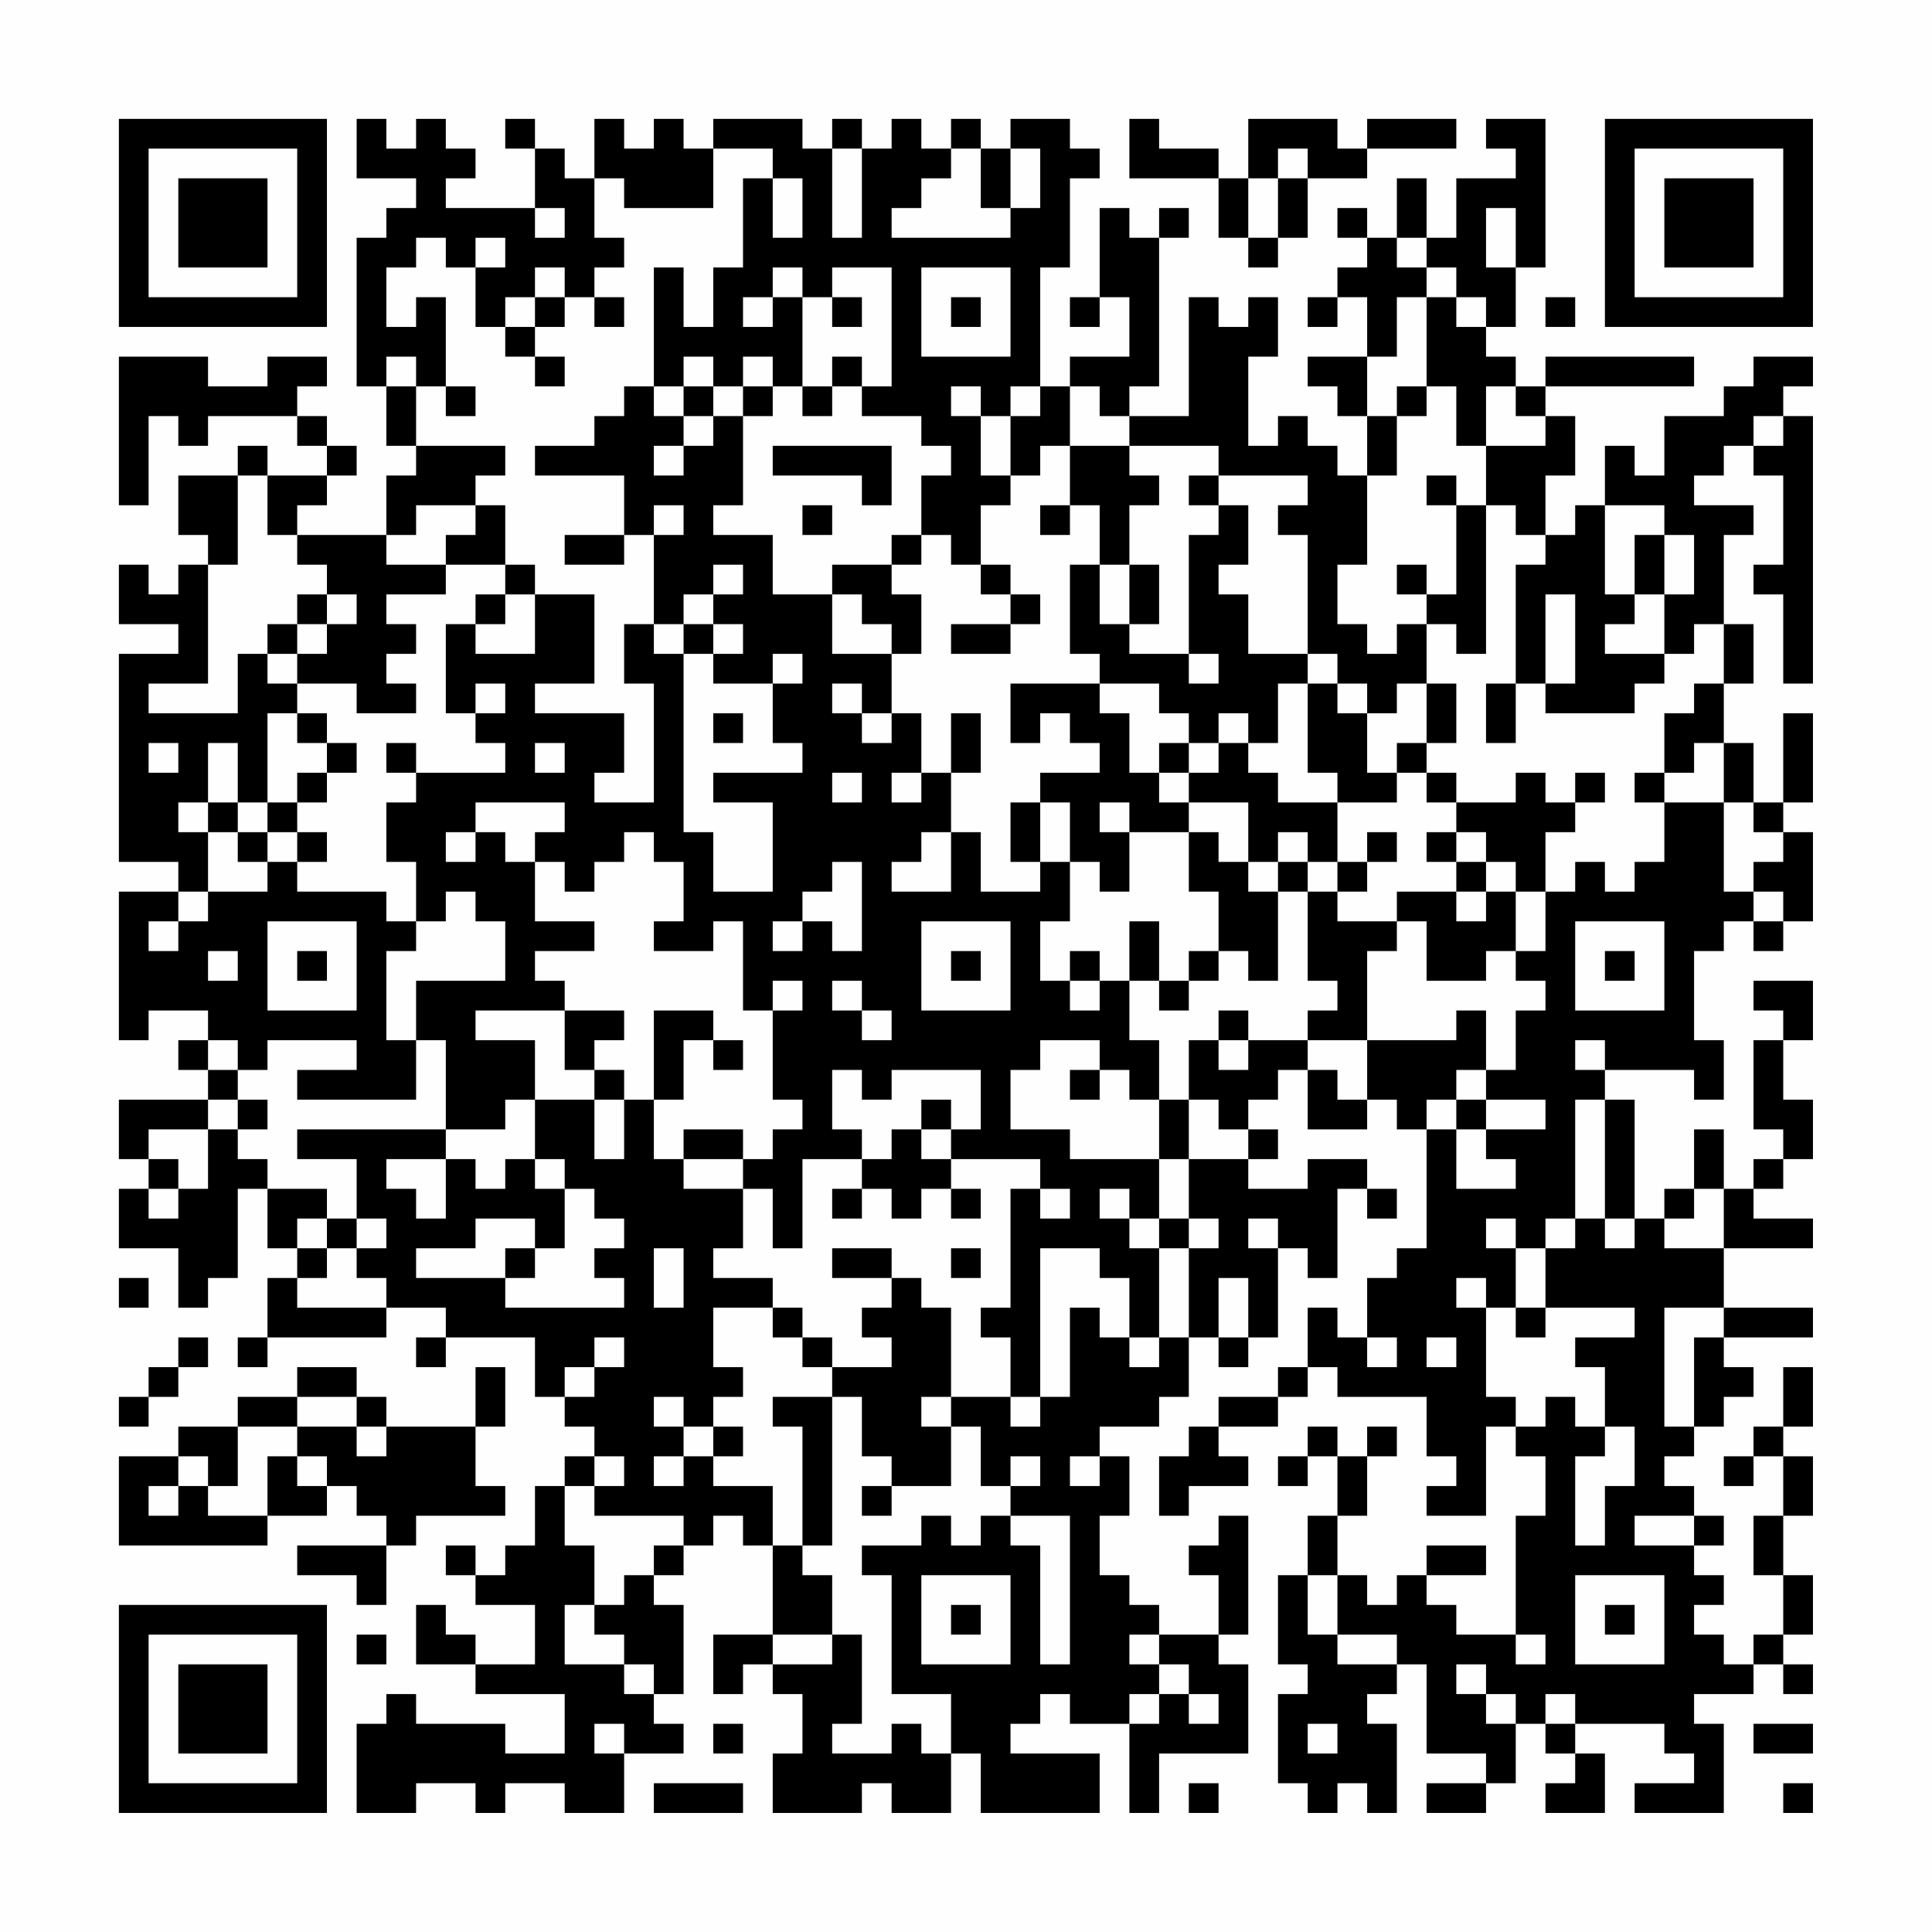 <?xml version="1.0" encoding="UTF-8"?>
<svg xmlns="http://www.w3.org/2000/svg" version="1.1" width="300" height="300" viewBox="0 0 300 300"><rect x="0" y="0" width="300" height="300" fill="#fefefe"/><g transform="scale(4.615)"><g transform="translate(4,4)"><path fill-rule="evenodd" d="M8 0L8 2L10 2L10 3L9 3L9 4L8 4L8 9L9 9L9 11L10 11L10 12L9 12L9 14L6 14L6 13L7 13L7 12L8 12L8 11L7 11L7 10L6 10L6 9L7 9L7 8L5 8L5 9L3 9L3 8L0 8L0 13L1 13L1 10L2 10L2 11L3 11L3 10L6 10L6 11L7 11L7 12L5 12L5 11L4 11L4 12L2 12L2 14L3 14L3 15L2 15L2 16L1 16L1 15L0 15L0 17L2 17L2 18L0 18L0 25L2 25L2 26L0 26L0 31L1 31L1 30L3 30L3 31L2 31L2 32L3 32L3 33L0 33L0 35L1 35L1 36L0 36L0 38L2 38L2 40L3 40L3 39L4 39L4 36L5 36L5 38L6 38L6 39L5 39L5 41L4 41L4 42L5 42L5 41L9 41L9 40L11 40L11 41L10 41L10 42L11 42L11 41L14 41L14 43L15 43L15 44L16 44L16 45L15 45L15 46L14 46L14 48L13 48L13 49L12 49L12 48L11 48L11 49L12 49L12 50L14 50L14 52L12 52L12 51L11 51L11 50L10 50L10 52L12 52L12 53L15 53L15 55L13 55L13 54L10 54L10 53L9 53L9 54L8 54L8 57L10 57L10 56L12 56L12 57L13 57L13 56L15 56L15 57L17 57L17 55L19 55L19 54L18 54L18 53L19 53L19 50L18 50L18 49L19 49L19 48L20 48L20 47L21 47L21 48L22 48L22 51L20 51L20 53L21 53L21 52L22 52L22 53L23 53L23 55L22 55L22 57L25 57L25 56L26 56L26 57L28 57L28 55L29 55L29 57L33 57L33 55L30 55L30 54L31 54L31 53L32 53L32 54L34 54L34 57L35 57L35 55L38 55L38 52L37 52L37 51L38 51L38 47L37 47L37 48L36 48L36 49L37 49L37 51L35 51L35 50L34 50L34 49L33 49L33 47L34 47L34 45L33 45L33 44L35 44L35 43L36 43L36 41L37 41L37 42L38 42L38 41L39 41L39 38L40 38L40 39L41 39L41 36L42 36L42 37L43 37L43 36L42 36L42 35L40 35L40 36L38 36L38 35L39 35L39 34L38 34L38 33L39 33L39 32L40 32L40 34L42 34L42 33L43 33L43 34L44 34L44 38L43 38L43 39L42 39L42 41L41 41L41 40L40 40L40 42L39 42L39 43L37 43L37 44L36 44L36 45L35 45L35 47L36 47L36 46L38 46L38 45L37 45L37 44L39 44L39 43L40 43L40 42L41 42L41 43L44 43L44 45L45 45L45 46L44 46L44 47L46 47L46 44L47 44L47 45L48 45L48 47L47 47L47 51L45 51L45 50L44 50L44 49L46 49L46 48L44 48L44 49L43 49L43 50L42 50L42 49L41 49L41 47L42 47L42 45L43 45L43 44L42 44L42 45L41 45L41 44L40 44L40 45L39 45L39 46L40 46L40 45L41 45L41 47L40 47L40 49L39 49L39 52L40 52L40 53L39 53L39 56L40 56L40 57L41 57L41 56L42 56L42 57L43 57L43 54L42 54L42 53L43 53L43 52L44 52L44 55L46 55L46 56L44 56L44 57L46 57L46 56L47 56L47 54L48 54L48 55L49 55L49 56L48 56L48 57L50 57L50 55L49 55L49 54L52 54L52 55L53 55L53 56L51 56L51 57L54 57L54 54L53 54L53 53L55 53L55 52L56 52L56 53L57 53L57 52L56 52L56 51L57 51L57 49L56 49L56 47L57 47L57 45L56 45L56 44L57 44L57 42L56 42L56 44L55 44L55 45L54 45L54 46L55 46L55 45L56 45L56 47L55 47L55 49L56 49L56 51L55 51L55 52L54 52L54 51L53 51L53 50L54 50L54 49L53 49L53 48L54 48L54 47L53 47L53 46L52 46L52 45L53 45L53 44L54 44L54 43L55 43L55 42L54 42L54 41L57 41L57 40L54 40L54 38L57 38L57 37L55 37L55 36L56 36L56 35L57 35L57 33L56 33L56 31L57 31L57 29L55 29L55 30L56 30L56 31L55 31L55 34L56 34L56 35L55 35L55 36L54 36L54 34L53 34L53 36L52 36L52 37L51 37L51 33L50 33L50 32L53 32L53 33L54 33L54 31L53 31L53 28L54 28L54 27L55 27L55 28L56 28L56 27L57 27L57 24L56 24L56 23L57 23L57 20L56 20L56 23L55 23L55 21L54 21L54 19L55 19L55 17L54 17L54 14L55 14L55 13L53 13L53 12L54 12L54 11L55 11L55 12L56 12L56 15L55 15L55 16L56 16L56 19L57 19L57 10L56 10L56 9L57 9L57 8L55 8L55 9L54 9L54 10L52 10L52 12L51 12L51 11L50 11L50 13L49 13L49 14L48 14L48 12L49 12L49 10L48 10L48 9L53 9L53 8L48 8L48 9L47 9L47 8L46 8L46 7L47 7L47 5L48 5L48 0L46 0L46 1L47 1L47 2L45 2L45 4L44 4L44 2L43 2L43 4L42 4L42 3L41 3L41 4L42 4L42 5L41 5L41 6L40 6L40 7L41 7L41 6L42 6L42 8L40 8L40 9L41 9L41 10L42 10L42 12L41 12L41 11L40 11L40 10L39 10L39 11L38 11L38 8L39 8L39 6L38 6L38 7L37 7L37 6L36 6L36 10L34 10L34 9L35 9L35 4L36 4L36 3L35 3L35 4L34 4L34 3L33 3L33 6L32 6L32 7L33 7L33 6L34 6L34 8L32 8L32 9L31 9L31 5L32 5L32 2L33 2L33 1L32 1L32 0L30 0L30 1L29 1L29 0L28 0L28 1L27 1L27 0L26 0L26 1L25 1L25 0L24 0L24 1L23 1L23 0L20 0L20 1L19 1L19 0L18 0L18 1L17 1L17 0L16 0L16 2L15 2L15 1L14 1L14 0L13 0L13 1L14 1L14 3L11 3L11 2L12 2L12 1L11 1L11 0L10 0L10 1L9 1L9 0ZM34 0L34 2L37 2L37 4L38 4L38 5L39 5L39 4L40 4L40 2L42 2L42 1L45 1L45 0L42 0L42 1L41 1L41 0L38 0L38 2L37 2L37 1L35 1L35 0ZM20 1L20 3L17 3L17 2L16 2L16 4L17 4L17 5L16 5L16 6L15 6L15 5L14 5L14 6L13 6L13 7L12 7L12 5L13 5L13 4L12 4L12 5L11 5L11 4L10 4L10 5L9 5L9 7L10 7L10 6L11 6L11 9L10 9L10 8L9 8L9 9L10 9L10 11L13 11L13 12L12 12L12 13L10 13L10 14L9 14L9 15L11 15L11 16L9 16L9 17L10 17L10 18L9 18L9 19L10 19L10 20L8 20L8 19L6 19L6 18L7 18L7 17L8 17L8 16L7 16L7 15L6 15L6 14L5 14L5 12L4 12L4 15L3 15L3 19L1 19L1 20L4 20L4 18L5 18L5 19L6 19L6 20L5 20L5 23L4 23L4 21L3 21L3 23L2 23L2 24L3 24L3 26L2 26L2 27L1 27L1 28L2 28L2 27L3 27L3 26L5 26L5 25L6 25L6 26L9 26L9 27L10 27L10 28L9 28L9 31L10 31L10 33L6 33L6 32L8 32L8 31L5 31L5 32L4 32L4 31L3 31L3 32L4 32L4 33L3 33L3 34L1 34L1 35L2 35L2 36L1 36L1 37L2 37L2 36L3 36L3 34L4 34L4 35L5 35L5 36L7 36L7 37L6 37L6 38L7 38L7 39L6 39L6 40L9 40L9 39L8 39L8 38L9 38L9 37L8 37L8 35L6 35L6 34L11 34L11 35L9 35L9 36L10 36L10 37L11 37L11 35L12 35L12 36L13 36L13 35L14 35L14 36L15 36L15 38L14 38L14 37L12 37L12 38L10 38L10 39L13 39L13 40L17 40L17 39L16 39L16 38L17 38L17 37L16 37L16 36L15 36L15 35L14 35L14 33L16 33L16 35L17 35L17 33L18 33L18 35L19 35L19 36L21 36L21 38L20 38L20 39L22 39L22 40L20 40L20 42L21 42L21 43L20 43L20 44L19 44L19 43L18 43L18 44L19 44L19 45L18 45L18 46L19 46L19 45L20 45L20 46L22 46L22 48L23 48L23 49L24 49L24 51L22 51L22 52L24 52L24 51L25 51L25 54L24 54L24 55L26 55L26 54L27 54L27 55L28 55L28 53L26 53L26 49L25 49L25 48L27 48L27 47L28 47L28 48L29 48L29 47L30 47L30 48L31 48L31 52L32 52L32 47L30 47L30 46L31 46L31 45L30 45L30 46L29 46L29 44L28 44L28 43L30 43L30 44L31 44L31 43L32 43L32 40L33 40L33 41L34 41L34 42L35 42L35 41L36 41L36 38L37 38L37 37L36 37L36 35L38 35L38 34L37 34L37 33L36 33L36 31L37 31L37 32L38 32L38 31L40 31L40 32L41 32L41 33L42 33L42 31L45 31L45 30L46 30L46 32L45 32L45 33L44 33L44 34L45 34L45 36L47 36L47 35L46 35L46 34L48 34L48 33L46 33L46 32L47 32L47 30L48 30L48 29L47 29L47 28L48 28L48 26L49 26L49 25L50 25L50 26L51 26L51 25L52 25L52 23L54 23L54 26L55 26L55 27L56 27L56 26L55 26L55 25L56 25L56 24L55 24L55 23L54 23L54 21L53 21L53 22L52 22L52 20L53 20L53 19L54 19L54 17L53 17L53 18L52 18L52 16L53 16L53 14L52 14L52 13L50 13L50 16L51 16L51 17L50 17L50 18L52 18L52 19L51 19L51 20L48 20L48 19L49 19L49 16L48 16L48 19L47 19L47 15L48 15L48 14L47 14L47 13L46 13L46 11L48 11L48 10L47 10L47 9L46 9L46 11L45 11L45 9L44 9L44 6L45 6L45 7L46 7L46 6L45 6L45 5L44 5L44 4L43 4L43 5L44 5L44 6L43 6L43 8L42 8L42 10L43 10L43 12L42 12L42 15L41 15L41 17L42 17L42 18L43 18L43 17L44 17L44 19L43 19L43 20L42 20L42 19L41 19L41 18L40 18L40 14L39 14L39 13L40 13L40 12L37 12L37 11L34 11L34 10L33 10L33 9L32 9L32 11L31 11L31 12L30 12L30 10L31 10L31 9L30 9L30 10L29 10L29 9L28 9L28 10L29 10L29 12L30 12L30 13L29 13L29 15L28 15L28 14L27 14L27 12L28 12L28 11L27 11L27 10L25 10L25 9L26 9L26 5L24 5L24 6L23 6L23 5L22 5L22 6L21 6L21 7L22 7L22 6L23 6L23 9L22 9L22 8L21 8L21 9L20 9L20 8L19 8L19 9L18 9L18 5L19 5L19 7L20 7L20 5L21 5L21 2L22 2L22 4L23 4L23 2L22 2L22 1ZM24 1L24 4L25 4L25 1ZM28 1L28 2L27 2L27 3L26 3L26 4L30 4L30 3L31 3L31 1L30 1L30 3L29 3L29 1ZM39 1L39 2L38 2L38 4L39 4L39 2L40 2L40 1ZM14 3L14 4L15 4L15 3ZM46 3L46 5L47 5L47 3ZM27 5L27 8L30 8L30 5ZM14 6L14 7L13 7L13 8L14 8L14 9L15 9L15 8L14 8L14 7L15 7L15 6ZM16 6L16 7L17 7L17 6ZM24 6L24 7L25 7L25 6ZM28 6L28 7L29 7L29 6ZM48 6L48 7L49 7L49 6ZM24 8L24 9L23 9L23 10L24 10L24 9L25 9L25 8ZM11 9L11 10L12 10L12 9ZM17 9L17 10L16 10L16 11L14 11L14 12L17 12L17 14L15 14L15 15L17 15L17 14L18 14L18 17L17 17L17 19L18 19L18 23L16 23L16 22L17 22L17 20L14 20L14 19L16 19L16 16L14 16L14 15L13 15L13 13L12 13L12 14L11 14L11 15L13 15L13 16L12 16L12 17L11 17L11 20L12 20L12 21L13 21L13 22L10 22L10 21L9 21L9 22L10 22L10 23L9 23L9 25L10 25L10 27L11 27L11 26L12 26L12 27L13 27L13 29L10 29L10 31L11 31L11 34L13 34L13 33L14 33L14 31L12 31L12 30L15 30L15 32L16 32L16 33L17 33L17 32L16 32L16 31L17 31L17 30L15 30L15 29L14 29L14 28L16 28L16 27L14 27L14 25L15 25L15 26L16 26L16 25L17 25L17 24L18 24L18 25L19 25L19 27L18 27L18 28L20 28L20 27L21 27L21 30L22 30L22 33L23 33L23 34L22 34L22 35L21 35L21 34L19 34L19 35L21 35L21 36L22 36L22 38L23 38L23 35L25 35L25 36L24 36L24 37L25 37L25 36L26 36L26 37L27 37L27 36L28 36L28 37L29 37L29 36L28 36L28 35L31 35L31 36L30 36L30 40L29 40L29 41L30 41L30 43L31 43L31 38L33 38L33 39L34 39L34 41L35 41L35 38L36 38L36 37L35 37L35 35L36 35L36 33L35 33L35 31L34 31L34 29L35 29L35 30L36 30L36 29L37 29L37 28L38 28L38 29L39 29L39 26L40 26L40 29L41 29L41 30L40 30L40 31L42 31L42 28L43 28L43 27L44 27L44 29L46 29L46 28L47 28L47 26L48 26L48 24L49 24L49 23L50 23L50 22L49 22L49 23L48 23L48 22L47 22L47 23L45 23L45 22L44 22L44 21L45 21L45 19L44 19L44 21L43 21L43 22L42 22L42 20L41 20L41 19L40 19L40 18L38 18L38 16L37 16L37 15L38 15L38 13L37 13L37 12L36 12L36 13L37 13L37 14L36 14L36 18L34 18L34 17L35 17L35 15L34 15L34 13L35 13L35 12L34 12L34 11L32 11L32 13L31 13L31 14L32 14L32 13L33 13L33 15L32 15L32 18L33 18L33 19L30 19L30 21L31 21L31 20L32 20L32 21L33 21L33 22L31 22L31 23L30 23L30 25L31 25L31 26L29 26L29 24L28 24L28 22L29 22L29 20L28 20L28 22L27 22L27 20L26 20L26 18L27 18L27 16L26 16L26 15L27 15L27 14L26 14L26 15L24 15L24 16L22 16L22 14L20 14L20 13L21 13L21 10L22 10L22 9L21 9L21 10L20 10L20 9L19 9L19 10L18 10L18 9ZM43 9L43 10L44 10L44 9ZM19 10L19 11L18 11L18 12L19 12L19 11L20 11L20 10ZM55 10L55 11L56 11L56 10ZM22 11L22 12L25 12L25 13L26 13L26 11ZM44 12L44 13L45 13L45 16L44 16L44 15L43 15L43 16L44 16L44 17L45 17L45 18L46 18L46 13L45 13L45 12ZM18 13L18 14L19 14L19 13ZM23 13L23 14L24 14L24 13ZM51 14L51 16L52 16L52 14ZM20 15L20 16L19 16L19 17L18 17L18 18L19 18L19 24L20 24L20 26L22 26L22 23L20 23L20 22L23 22L23 21L22 21L22 19L23 19L23 18L22 18L22 19L20 19L20 18L21 18L21 17L20 17L20 16L21 16L21 15ZM29 15L29 16L30 16L30 17L28 17L28 18L30 18L30 17L31 17L31 16L30 16L30 15ZM33 15L33 17L34 17L34 15ZM6 16L6 17L5 17L5 18L6 18L6 17L7 17L7 16ZM13 16L13 17L12 17L12 18L14 18L14 16ZM24 16L24 18L26 18L26 17L25 17L25 16ZM19 17L19 18L20 18L20 17ZM36 18L36 19L37 19L37 18ZM12 19L12 20L13 20L13 19ZM24 19L24 20L25 20L25 21L26 21L26 20L25 20L25 19ZM33 19L33 20L34 20L34 22L35 22L35 23L36 23L36 24L34 24L34 23L33 23L33 24L34 24L34 26L33 26L33 25L32 25L32 23L31 23L31 25L32 25L32 27L31 27L31 29L32 29L32 30L33 30L33 29L34 29L34 27L35 27L35 29L36 29L36 28L37 28L37 26L36 26L36 24L37 24L37 25L38 25L38 26L39 26L39 25L40 25L40 26L41 26L41 27L43 27L43 26L45 26L45 27L46 27L46 26L47 26L47 25L46 25L46 24L45 24L45 23L44 23L44 22L43 22L43 23L41 23L41 22L40 22L40 19L39 19L39 21L38 21L38 20L37 20L37 21L36 21L36 20L35 20L35 19ZM46 19L46 21L47 21L47 19ZM6 20L6 21L7 21L7 22L6 22L6 23L5 23L5 24L4 24L4 23L3 23L3 24L4 24L4 25L5 25L5 24L6 24L6 25L7 25L7 24L6 24L6 23L7 23L7 22L8 22L8 21L7 21L7 20ZM20 20L20 21L21 21L21 20ZM1 21L1 22L2 22L2 21ZM14 21L14 22L15 22L15 21ZM35 21L35 22L36 22L36 23L38 23L38 25L39 25L39 24L40 24L40 25L41 25L41 26L42 26L42 25L43 25L43 24L42 24L42 25L41 25L41 23L39 23L39 22L38 22L38 21L37 21L37 22L36 22L36 21ZM24 22L24 23L25 23L25 22ZM26 22L26 23L27 23L27 22ZM51 22L51 23L52 23L52 22ZM12 23L12 24L11 24L11 25L12 25L12 24L13 24L13 25L14 25L14 24L15 24L15 23ZM27 24L27 25L26 25L26 26L28 26L28 24ZM44 24L44 25L45 25L45 26L46 26L46 25L45 25L45 24ZM24 25L24 26L23 26L23 27L22 27L22 28L23 28L23 27L24 27L24 28L25 28L25 25ZM5 27L5 30L8 30L8 27ZM27 27L27 30L30 30L30 27ZM49 27L49 30L52 30L52 27ZM3 28L3 29L4 29L4 28ZM6 28L6 29L7 29L7 28ZM28 28L28 29L29 29L29 28ZM32 28L32 29L33 29L33 28ZM50 28L50 29L51 29L51 28ZM22 29L22 30L23 30L23 29ZM24 29L24 30L25 30L25 31L26 31L26 30L25 30L25 29ZM18 30L18 33L19 33L19 31L20 31L20 32L21 32L21 31L20 31L20 30ZM37 30L37 31L38 31L38 30ZM31 31L31 32L30 32L30 34L32 34L32 35L35 35L35 33L34 33L34 32L33 32L33 31ZM49 31L49 32L50 32L50 31ZM24 32L24 34L25 34L25 35L26 35L26 34L27 34L27 35L28 35L28 34L29 34L29 32L26 32L26 33L25 33L25 32ZM32 32L32 33L33 33L33 32ZM4 33L4 34L5 34L5 33ZM27 33L27 34L28 34L28 33ZM45 33L45 34L46 34L46 33ZM49 33L49 37L48 37L48 38L47 38L47 37L46 37L46 38L47 38L47 40L46 40L46 39L45 39L45 40L46 40L46 43L47 43L47 44L48 44L48 43L49 43L49 44L50 44L50 45L49 45L49 48L50 48L50 46L51 46L51 44L50 44L50 42L49 42L49 41L51 41L51 40L48 40L48 38L49 38L49 37L50 37L50 38L51 38L51 37L50 37L50 33ZM31 36L31 37L32 37L32 36ZM33 36L33 37L34 37L34 38L35 38L35 37L34 37L34 36ZM53 36L53 37L52 37L52 38L54 38L54 36ZM7 37L7 38L8 38L8 37ZM38 37L38 38L39 38L39 37ZM13 38L13 39L14 39L14 38ZM18 38L18 40L19 40L19 38ZM24 38L24 39L26 39L26 40L25 40L25 41L26 41L26 42L24 42L24 41L23 41L23 40L22 40L22 41L23 41L23 42L24 42L24 43L22 43L22 44L23 44L23 48L24 48L24 43L25 43L25 45L26 45L26 46L25 46L25 47L26 47L26 46L28 46L28 44L27 44L27 43L28 43L28 40L27 40L27 39L26 39L26 38ZM28 38L28 39L29 39L29 38ZM0 39L0 40L1 40L1 39ZM37 39L37 41L38 41L38 39ZM47 40L47 41L48 41L48 40ZM52 40L52 44L53 44L53 41L54 41L54 40ZM2 41L2 42L1 42L1 43L0 43L0 44L1 44L1 43L2 43L2 42L3 42L3 41ZM16 41L16 42L15 42L15 43L16 43L16 42L17 42L17 41ZM42 41L42 42L43 42L43 41ZM44 41L44 42L45 42L45 41ZM6 42L6 43L4 43L4 44L2 44L2 45L0 45L0 48L5 48L5 47L7 47L7 46L8 46L8 47L9 47L9 48L6 48L6 49L8 49L8 50L9 50L9 48L10 48L10 47L13 47L13 46L12 46L12 44L13 44L13 42L12 42L12 44L9 44L9 43L8 43L8 42ZM6 43L6 44L4 44L4 46L3 46L3 45L2 45L2 46L1 46L1 47L2 47L2 46L3 46L3 47L5 47L5 45L6 45L6 46L7 46L7 45L6 45L6 44L8 44L8 45L9 45L9 44L8 44L8 43ZM20 44L20 45L21 45L21 44ZM16 45L16 46L15 46L15 48L16 48L16 50L15 50L15 52L17 52L17 53L18 53L18 52L17 52L17 51L16 51L16 50L17 50L17 49L18 49L18 48L19 48L19 47L16 47L16 46L17 46L17 45ZM32 45L32 46L33 46L33 45ZM51 47L51 48L53 48L53 47ZM27 49L27 52L30 52L30 49ZM40 49L40 51L41 51L41 52L43 52L43 51L41 51L41 49ZM49 49L49 52L52 52L52 49ZM28 50L28 51L29 51L29 50ZM50 50L50 51L51 51L51 50ZM8 51L8 52L9 52L9 51ZM34 51L34 52L35 52L35 53L34 53L34 54L35 54L35 53L36 53L36 54L37 54L37 53L36 53L36 52L35 52L35 51ZM47 51L47 52L48 52L48 51ZM45 52L45 53L46 53L46 54L47 54L47 53L46 53L46 52ZM48 53L48 54L49 54L49 53ZM16 54L16 55L17 55L17 54ZM20 54L20 55L21 55L21 54ZM40 54L40 55L41 55L41 54ZM55 54L55 55L57 55L57 54ZM18 56L18 57L21 57L21 56ZM36 56L36 57L37 57L37 56ZM56 56L56 57L57 57L57 56ZM0 0L0 7L7 7L7 0ZM1 1L1 6L6 6L6 1ZM2 2L2 5L5 5L5 2ZM50 0L50 7L57 7L57 0ZM51 1L51 6L56 6L56 1ZM52 2L52 5L55 5L55 2ZM0 50L0 57L7 57L7 50ZM1 51L1 56L6 56L6 51ZM2 52L2 55L5 55L5 52Z" fill="#000000"/></g></g></svg>
